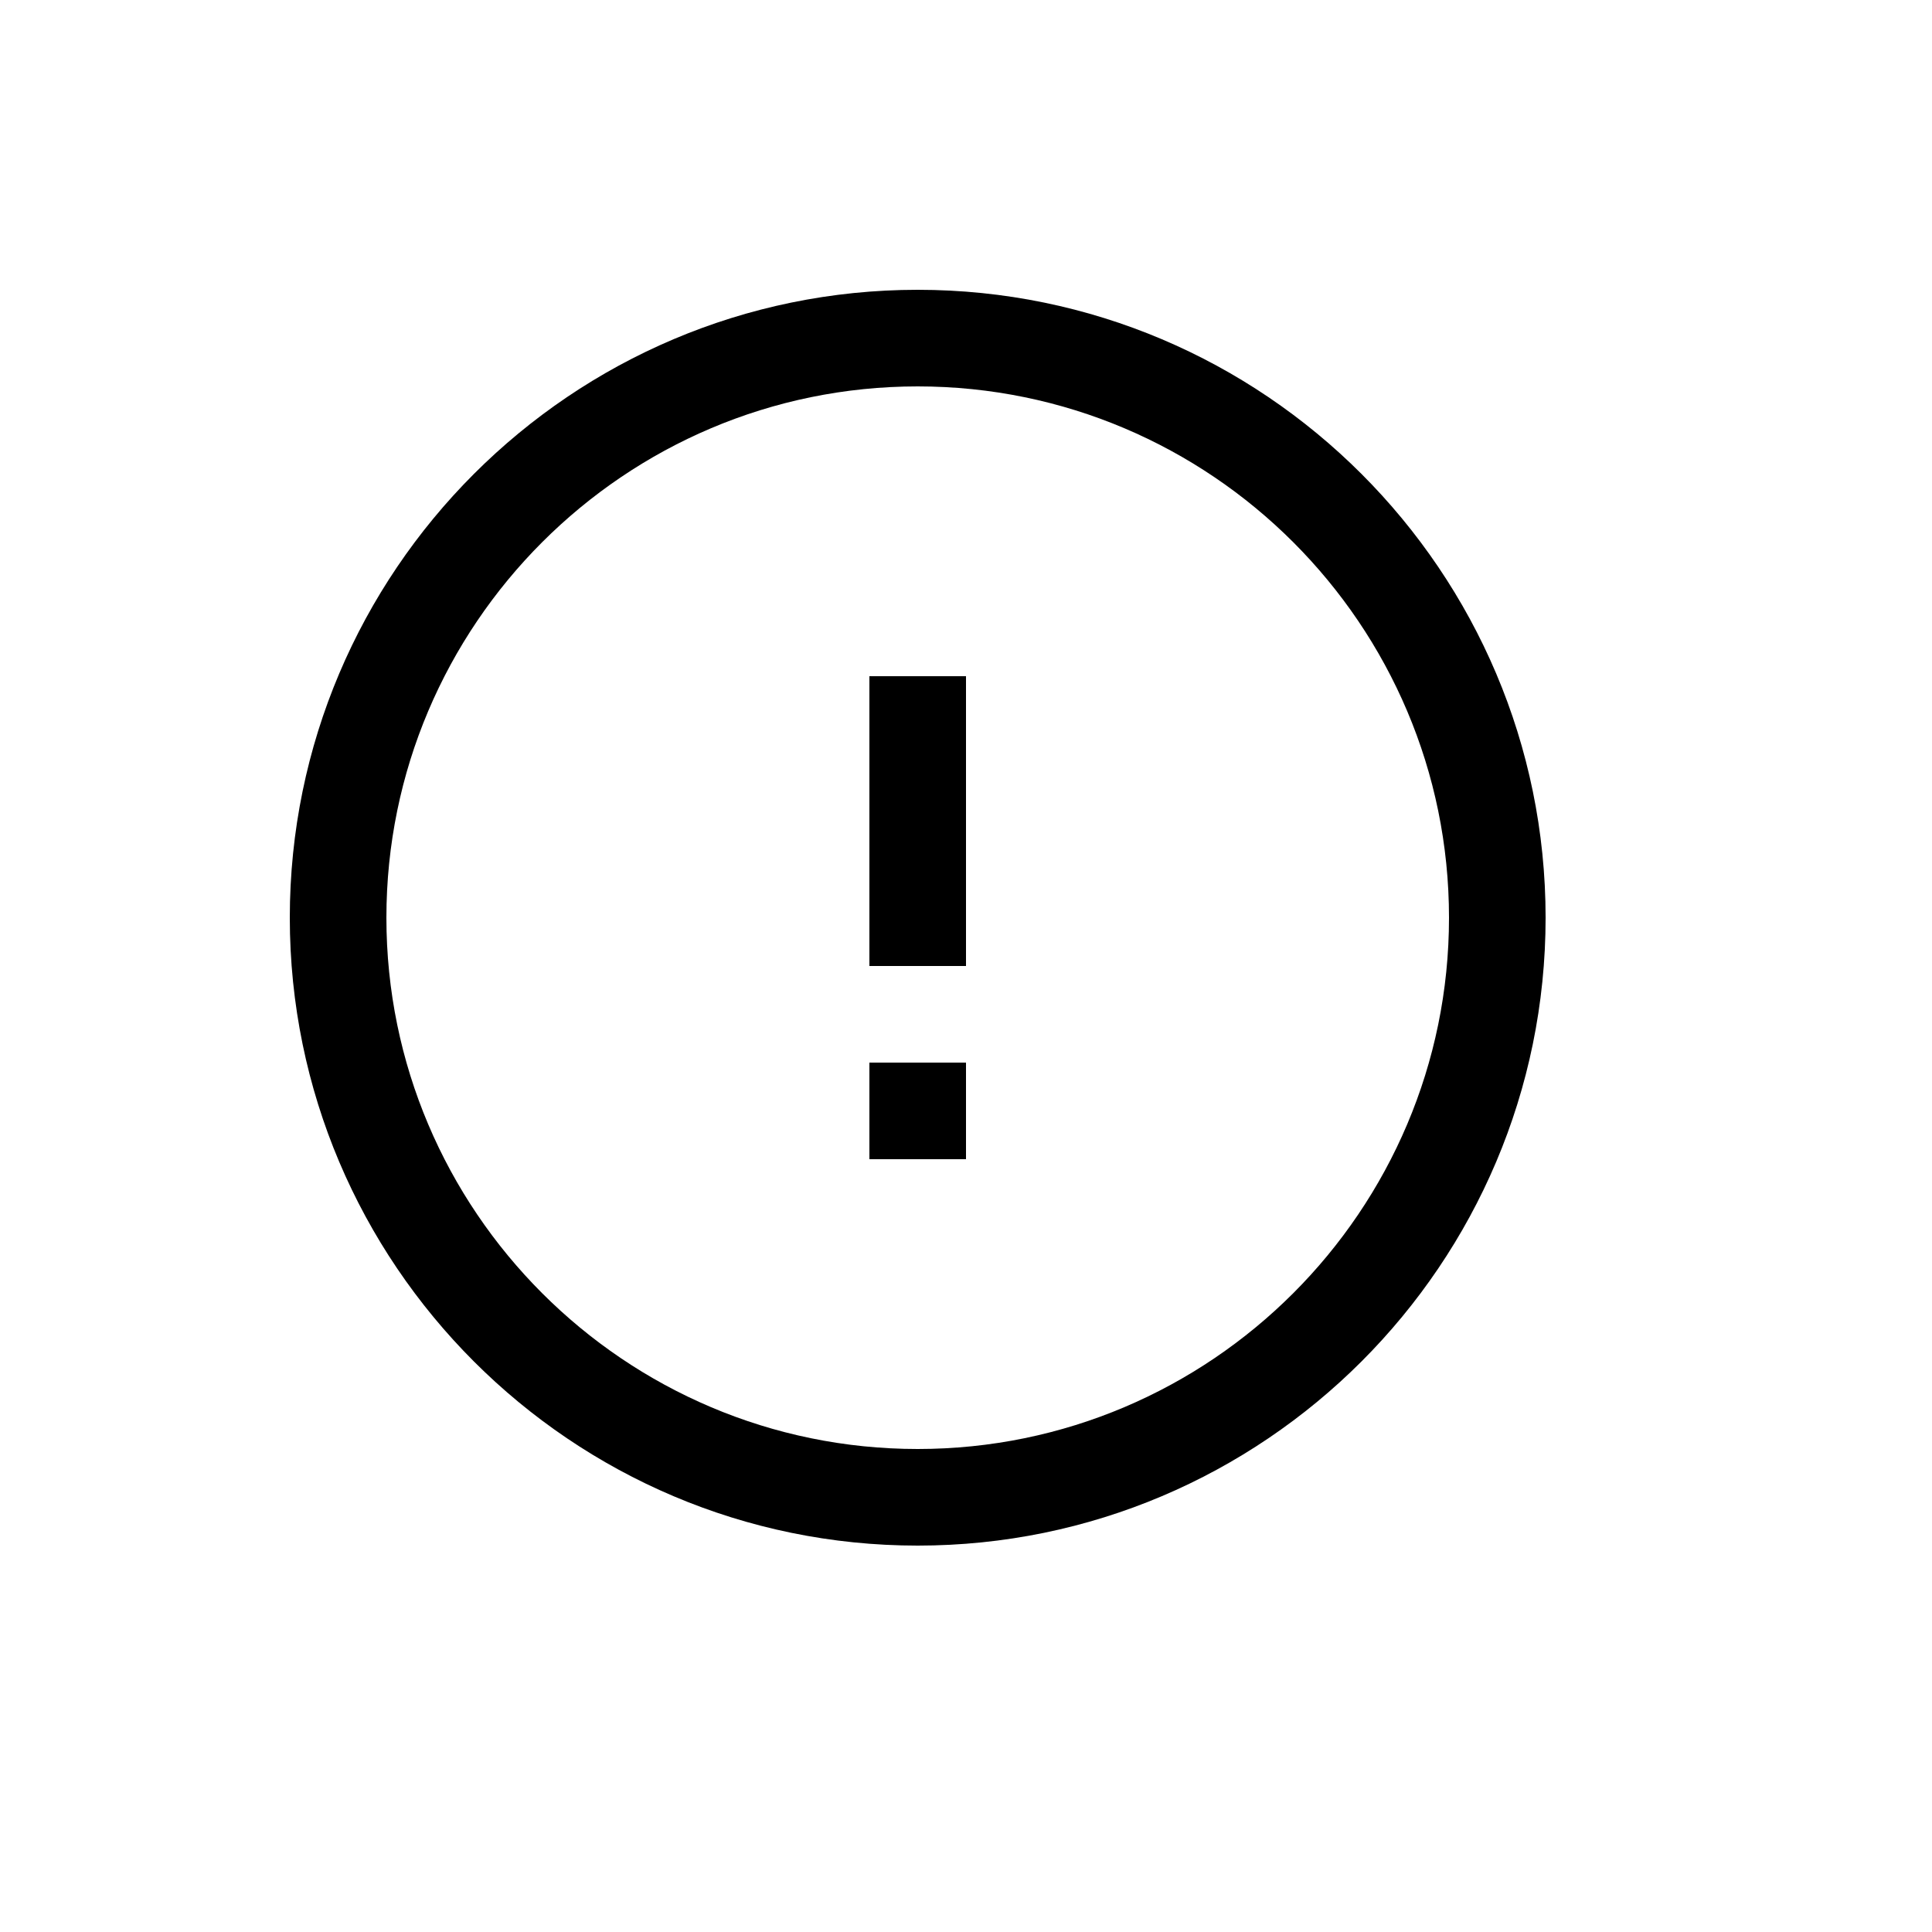 <?xml version="1.0" encoding="UTF-8"?>
<svg width="20px" height="20px" viewBox="0 0 20 20" version="1.1" xmlns="http://www.w3.org/2000/svg" xmlns:xlink="http://www.w3.org/1999/xlink">
    <title>Error_Small_20X20</title>
    <g id="Error_Small_20X20" stroke="none" stroke-width="1" fill="none" fill-rule="evenodd">
        <path d="M9.5,3 C13.084,3 16,5.916 16,9.5 C16,13.084 13.084,16 9.5,16 C5.916,16 3,13.084 3,9.5 C3,5.916 5.916,3 9.5,3 Z M9.5,4 C6.467,4 4,6.467 4,9.5 C4,12.533 6.467,15 9.5,15 C12.533,15 15,12.533 15,9.5 C15,6.467 12.533,4 9.5,4 Z M10,11 L10,12 L9,12 L9,11 L10,11 Z M10,7 L10,10 L9,10 L9,7 L10,7 Z" id="Combined-Shape" fill="#000000"></path>
    </g>
</svg>